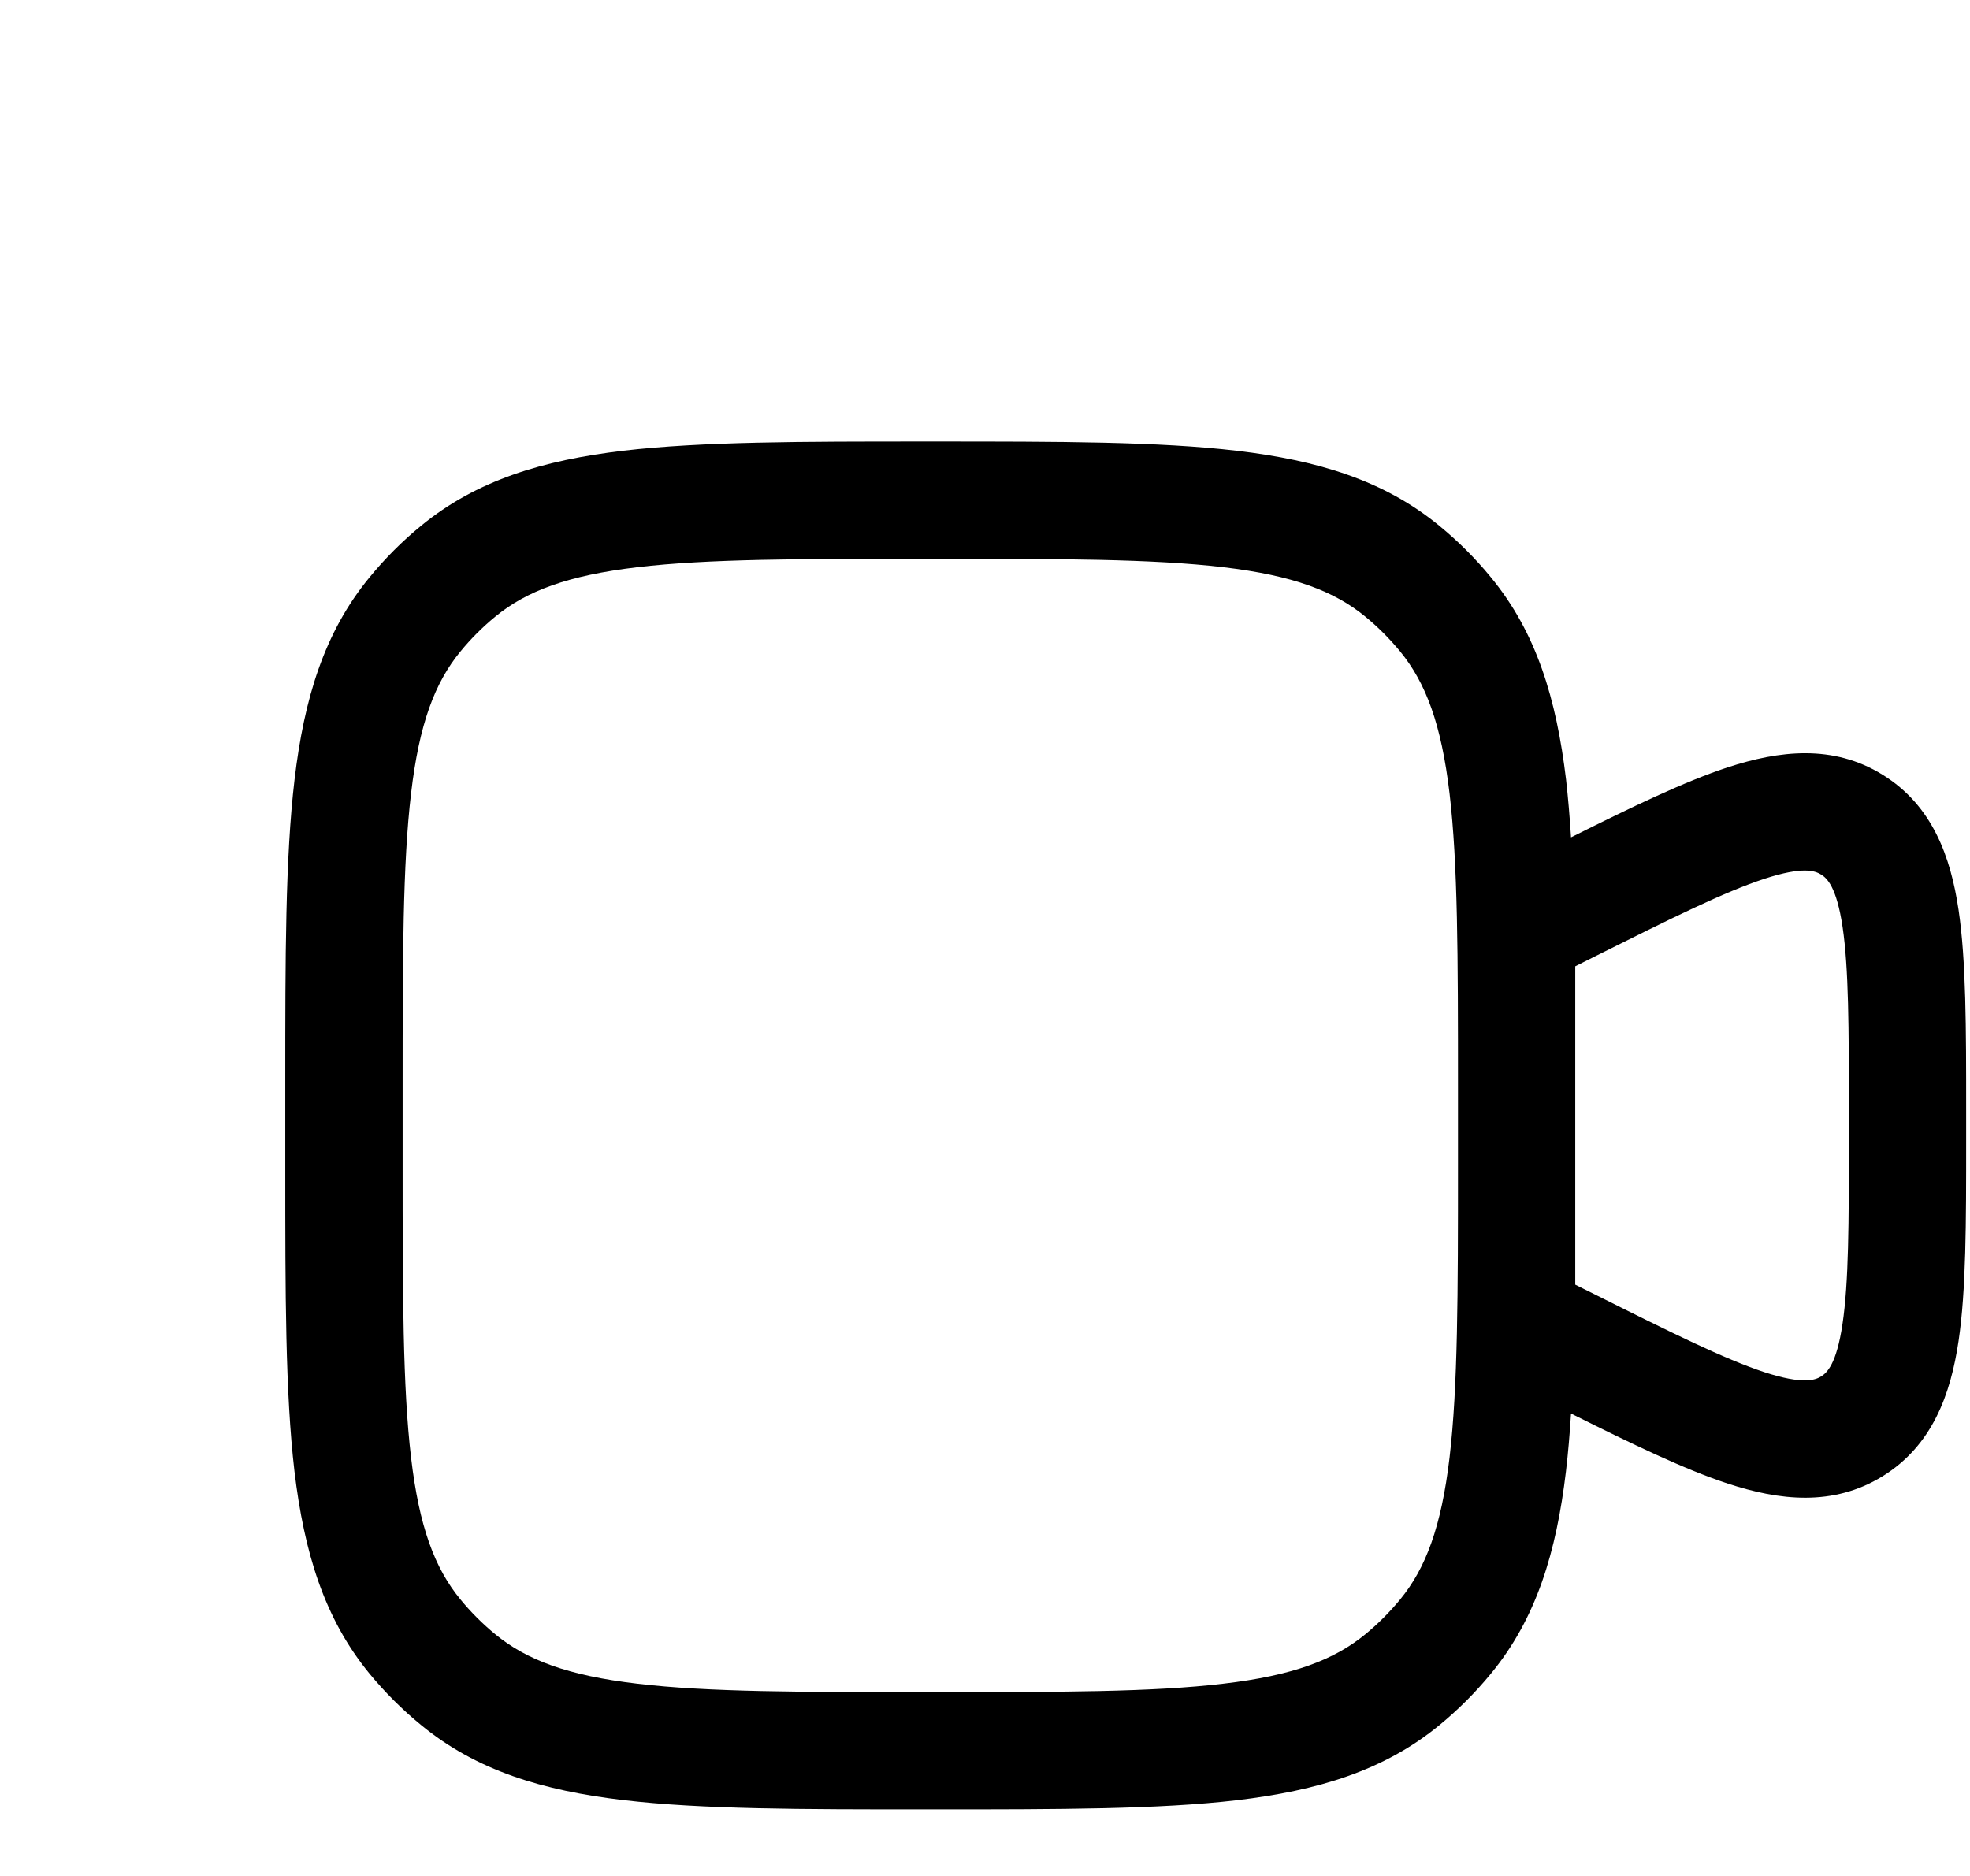 <svg width="21" height="20" viewBox="0 0 21 20" fill="none" xmlns="http://www.w3.org/2000/svg">
<g filter="url(#filter0_d_2204_10634)">
<path fill-rule="evenodd" clip-rule="evenodd" d="M7.876 2.707H7.958C9.293 2.707 10.351 2.707 11.188 2.806C12.046 2.908 12.754 3.12 13.344 3.606C13.544 3.77 13.729 3.954 13.893 4.155C14.379 4.745 14.591 5.452 14.694 6.311C14.716 6.505 14.733 6.71 14.747 6.927C15.402 6.6 15.957 6.332 16.419 6.18C16.963 6.003 17.538 5.931 18.069 6.26C18.6 6.588 18.794 7.135 18.878 7.7C18.959 8.245 18.959 8.963 18.959 9.825V10.172C18.959 11.034 18.959 11.752 18.878 12.297C18.794 12.863 18.6 13.409 18.069 13.738C17.538 14.066 16.963 13.995 16.419 13.817C15.957 13.665 15.402 13.397 14.747 13.07C14.733 13.288 14.716 13.493 14.693 13.686C14.591 14.544 14.379 15.253 13.893 15.843C13.729 16.043 13.545 16.227 13.344 16.392C12.754 16.877 12.047 17.09 11.188 17.192C10.35 17.29 9.293 17.29 7.958 17.29H7.875C6.54 17.29 5.482 17.29 4.645 17.191C3.787 17.09 3.079 16.877 2.489 16.391C2.288 16.227 2.104 16.043 1.939 15.843C1.454 15.252 1.242 14.545 1.139 13.686C1.041 12.849 1.041 11.791 1.041 10.456V9.54C1.041 8.205 1.041 7.147 1.14 6.31C1.242 5.452 1.454 4.744 1.94 4.154C2.105 3.953 2.288 3.769 2.489 3.605C3.079 3.12 3.786 2.907 4.645 2.805C5.484 2.707 6.542 2.707 7.876 2.707ZM13.542 10.415V9.582C13.542 8.197 13.541 7.213 13.452 6.458C13.364 5.717 13.198 5.279 12.927 4.947C12.814 4.81 12.689 4.684 12.552 4.572C12.22 4.3 11.782 4.135 11.041 4.047C10.286 3.958 9.302 3.957 7.917 3.957C6.532 3.957 5.548 3.958 4.793 4.047C4.052 4.135 3.614 4.3 3.282 4.572C3.145 4.684 3.019 4.81 2.907 4.947C2.635 5.279 2.469 5.717 2.382 6.458C2.293 7.213 2.292 8.197 2.292 9.582V10.415C2.292 11.8 2.293 12.784 2.382 13.54C2.469 14.28 2.635 14.719 2.907 15.05C3.019 15.187 3.145 15.313 3.282 15.425C3.614 15.697 4.052 15.863 4.793 15.95C5.548 16.04 6.532 16.04 7.917 16.04C9.302 16.04 10.286 16.04 11.041 15.95C11.782 15.863 12.22 15.697 12.552 15.425C12.689 15.313 12.814 15.187 12.927 15.05C13.198 14.719 13.364 14.28 13.452 13.54C13.541 12.784 13.542 11.8 13.542 10.415ZM14.792 11.696L14.995 11.797C15.824 12.212 16.384 12.489 16.808 12.629C17.224 12.764 17.35 12.712 17.412 12.675C17.474 12.636 17.577 12.547 17.641 12.114C17.707 11.672 17.709 11.047 17.709 10.12V9.877C17.709 8.95 17.707 8.325 17.642 7.884C17.577 7.45 17.474 7.361 17.412 7.323C17.35 7.285 17.224 7.233 16.808 7.369C16.384 7.508 15.825 7.785 14.995 8.2L14.792 8.302V10.527V11.696Z" fill="black"/>
</g>
<defs>
<filter id="filter0_d_2204_10634" x="1.041" y="2.707" width="19.918" height="16.582" filterUnits="userSpaceOnUse" color-interpolation-filters="sRGB">
<feFlood flood-opacity="0" result="BackgroundImageFix"/>
<feColorMatrix in="SourceAlpha" type="matrix" values="0 0 0 0 0 0 0 0 0 0 0 0 0 0 0 0 0 0 127 0" result="hardAlpha"/>
<feOffset dx="2" dy="2"/>
<feComposite in2="hardAlpha" operator="out"/>
<feColorMatrix type="matrix" values="0 0 0 0 1 0 0 0 0 0.831 0 0 0 0 0.227 0 0 0 1 0"/>
<feBlend mode="normal" in2="BackgroundImageFix" result="effect1_dropShadow_2204_10634"/>
<feBlend mode="normal" in="SourceGraphic" in2="effect1_dropShadow_2204_10634" result="shape"/>
</filter>
</defs>
</svg>
